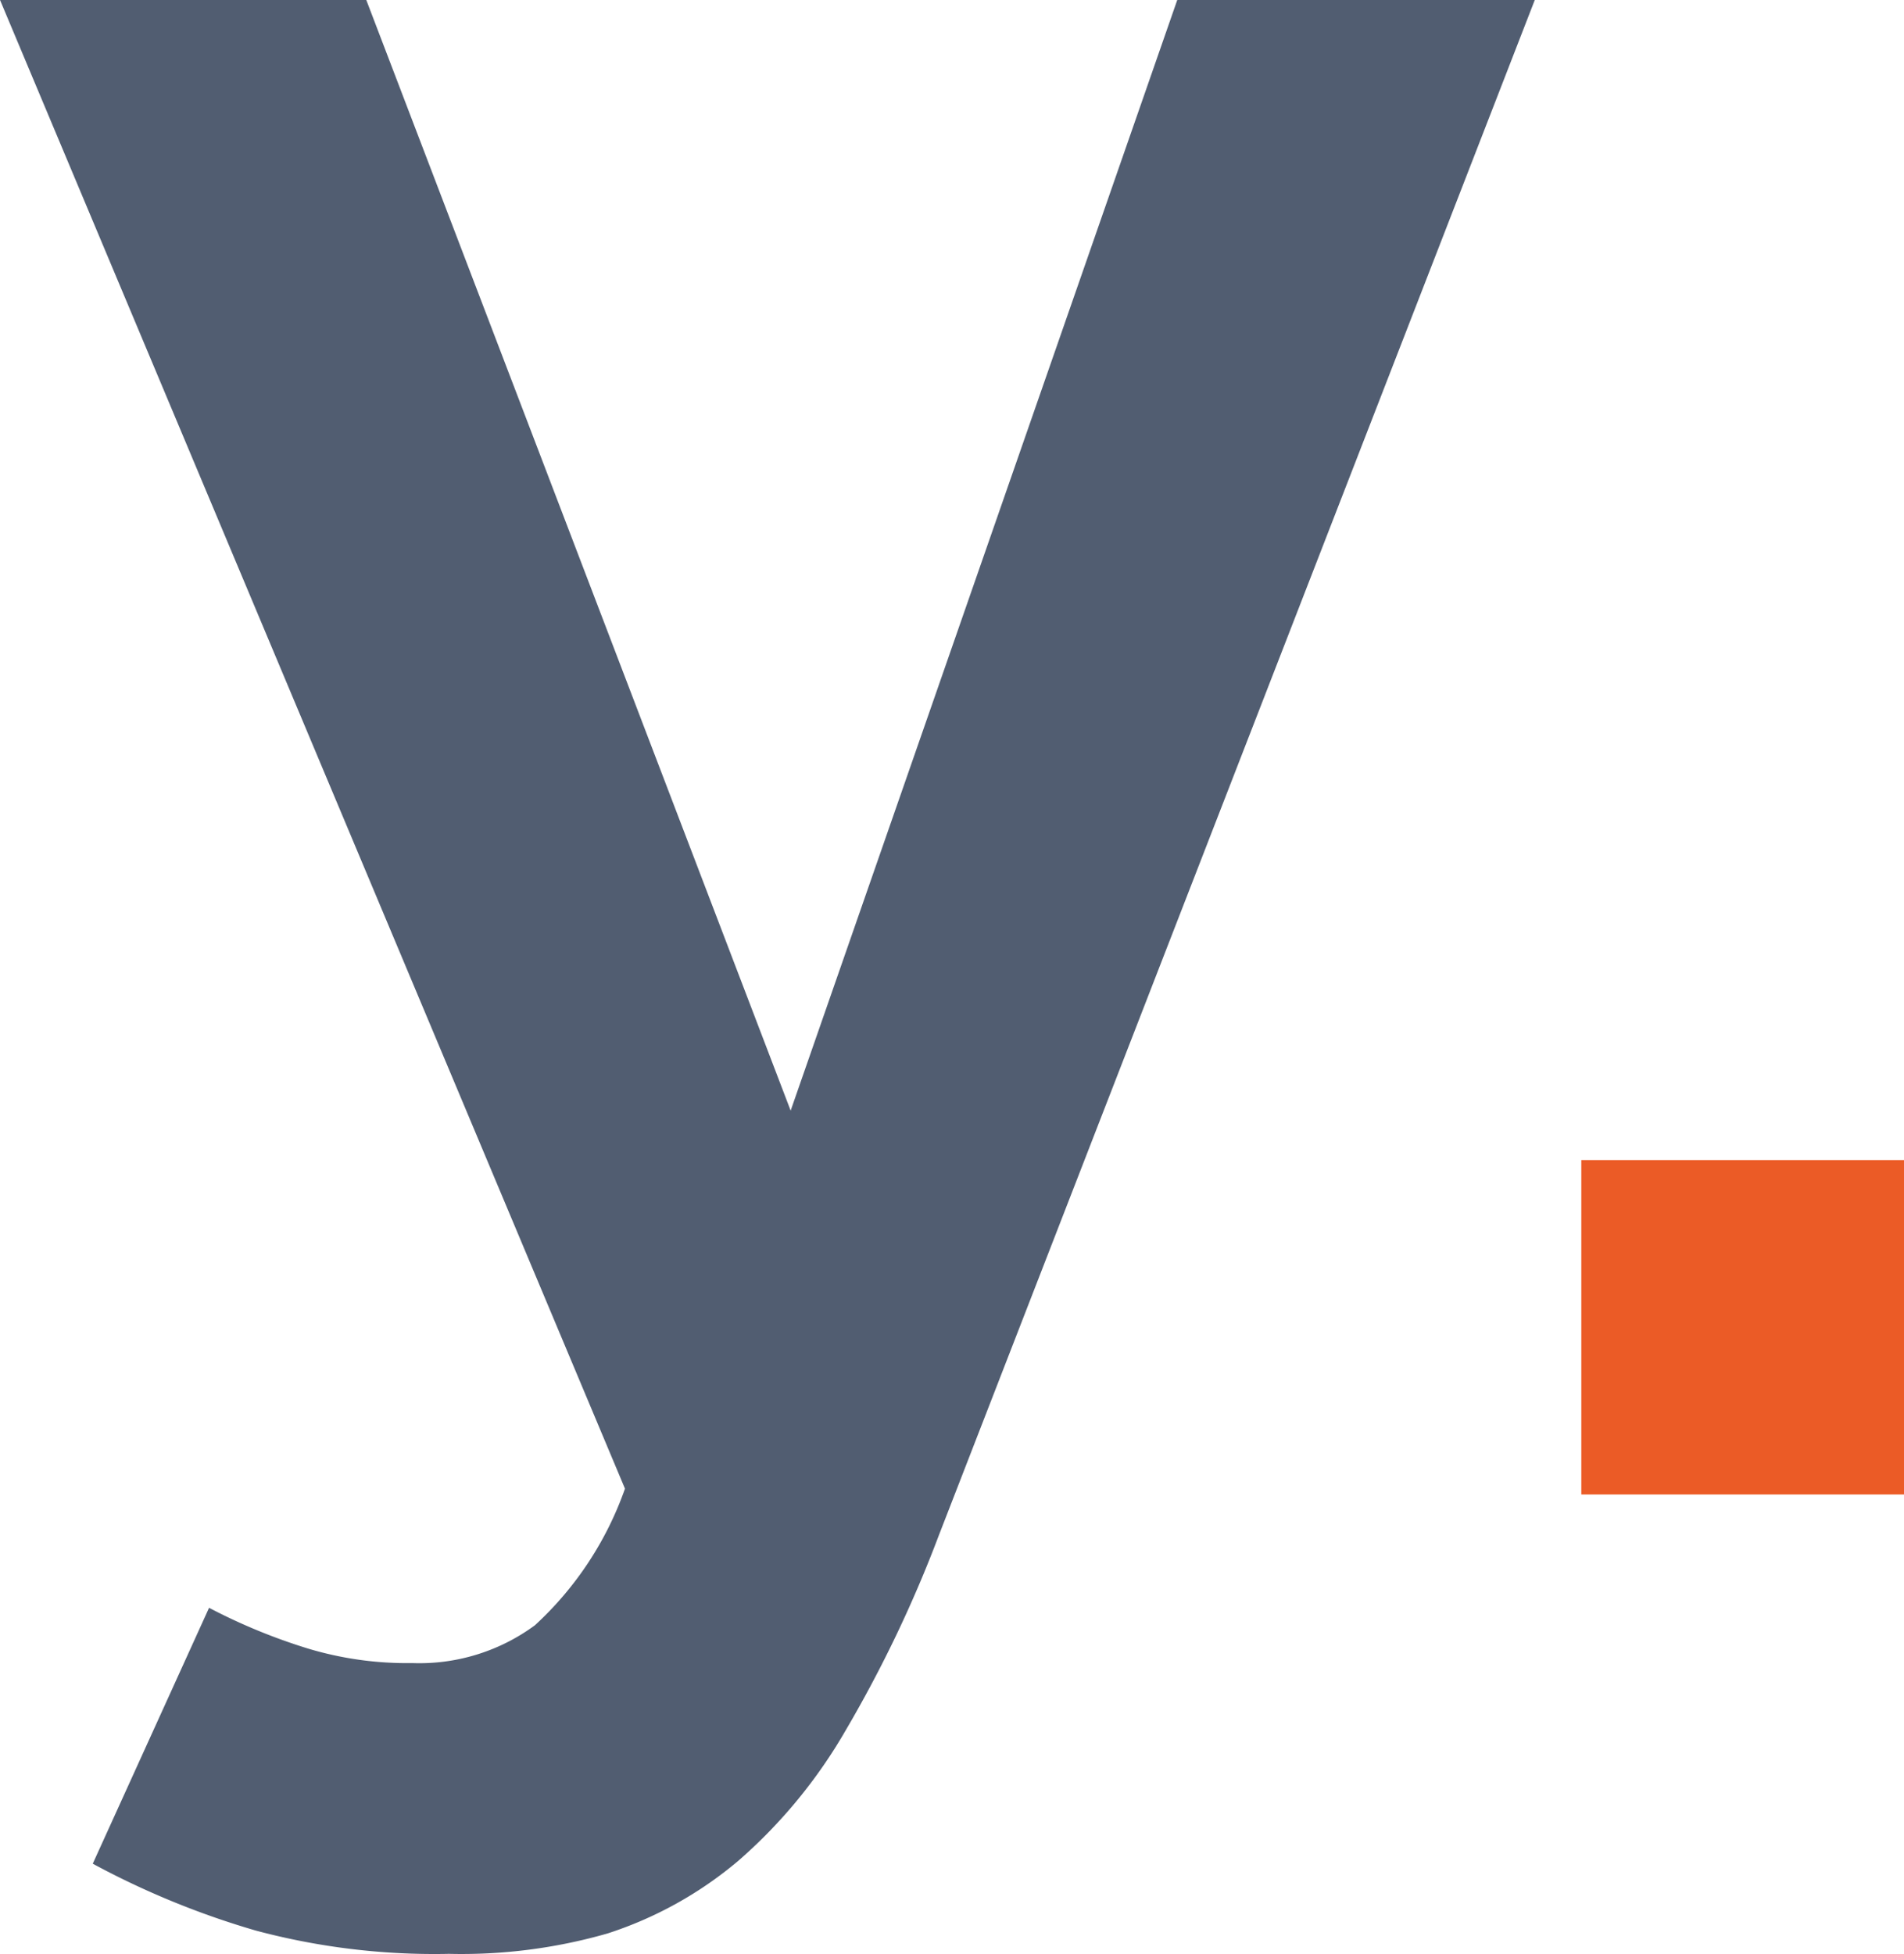 <svg xmlns="http://www.w3.org/2000/svg" width="29.189" height="29.949" viewBox="0 0 29.189 29.949">
  <g id="younited" transform="translate(14.594 14.974)">
    <g id="younited-2" data-name="younited" transform="translate(-14.594 -14.975)">
      <path id="Tracé_820099" data-name="Tracé 820099" d="M6.863,29.947a10.606,10.606,0,0,1-2.941-.357,12.745,12.745,0,0,1-2.5-1.025l1.783-3.922a8.913,8.913,0,0,0,1.515.624,5.258,5.258,0,0,0,1.6.223A2.986,2.986,0,0,0,8.2,24.911a5.169,5.169,0,0,0,1.381-2.094L0,0H5.615l6.506,17.023L18.048,0h5.481L14.394,23.529a19.474,19.474,0,0,1-1.426,2.986,7.843,7.843,0,0,1-1.649,2.005,5.927,5.927,0,0,1-2.005,1.114,8.111,8.111,0,0,1-2.451.312Z" fill="#515d71"/>
      <path id="Tracé_820100" data-name="Tracé 820100" d="M54.4,39.9h4.947v5.125H54.4Z" transform="translate(-30.158 -22.119)" fill="#eb5b26"/>
    </g>
  </g>
</svg>
